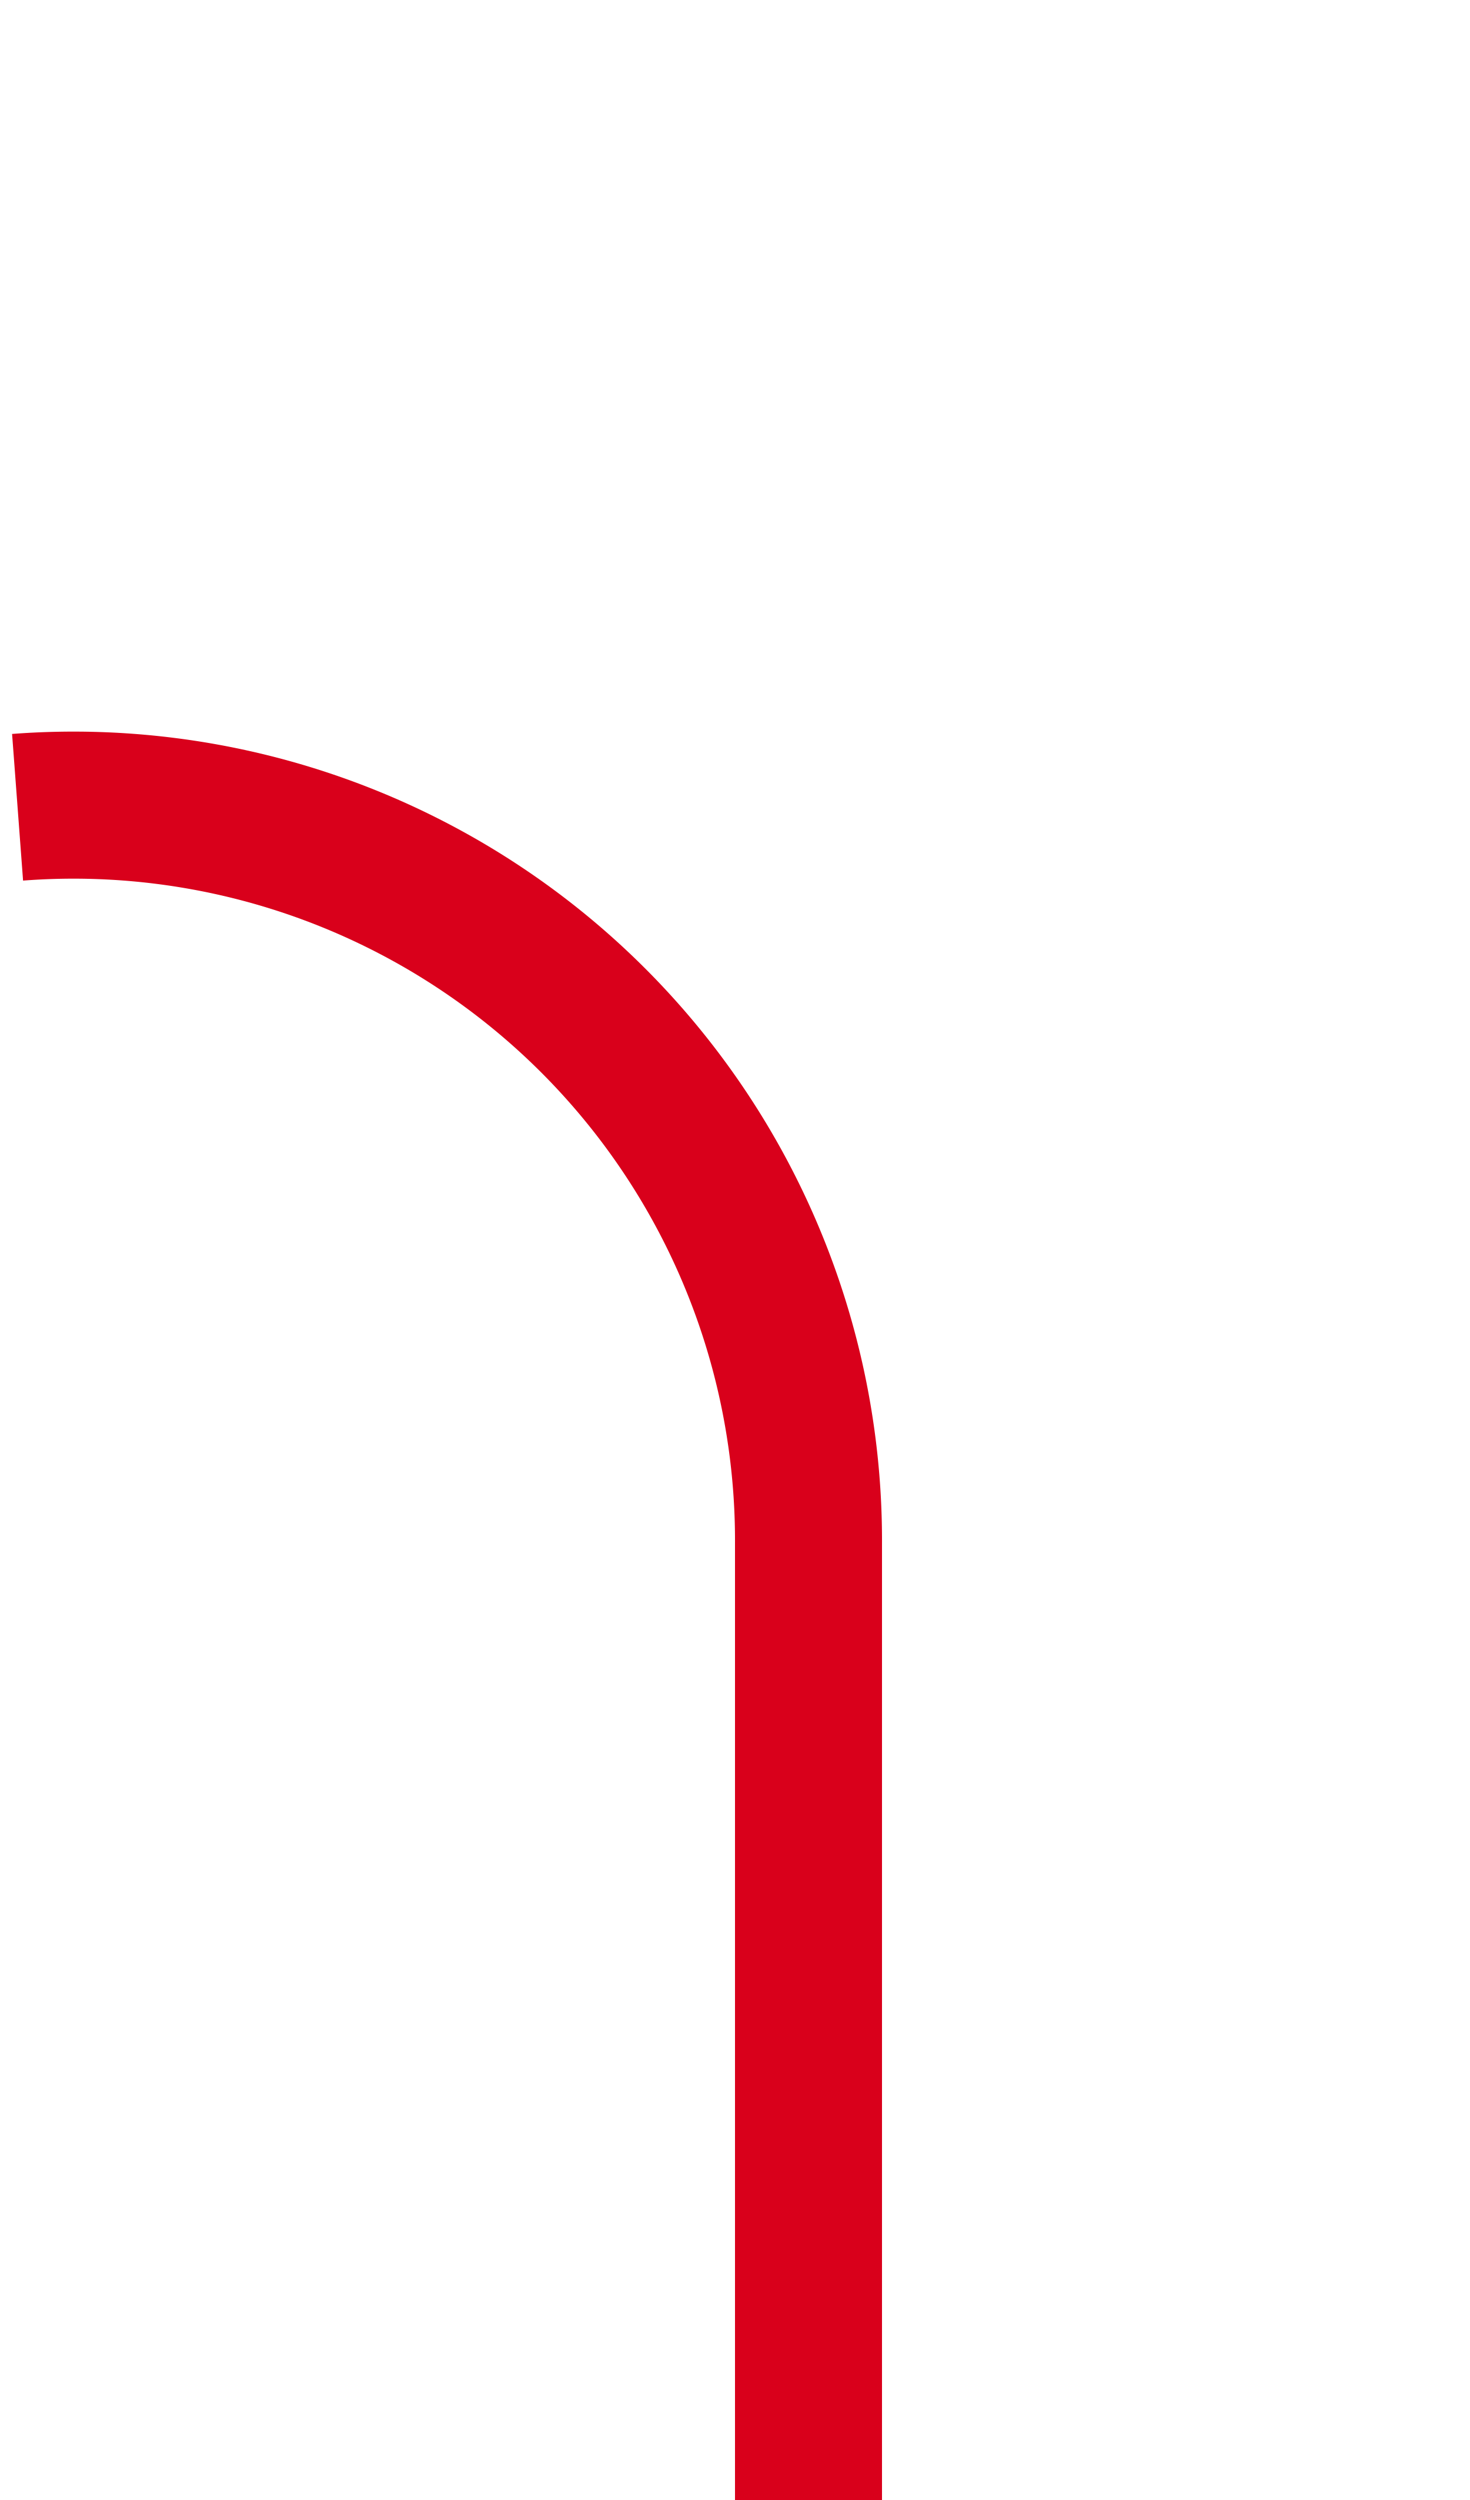 ﻿<?xml version="1.0" encoding="utf-8"?>
<svg version="1.1" xmlns:xlink="http://www.w3.org/1999/xlink" width="10px" height="17px" preserveAspectRatio="xMidYMin meet" viewBox="1259 1515  8 17" xmlns="http://www.w3.org/2000/svg">
  <path d="M 1207.5 1394  L 1207.5 1515  A 5 5 0 0 0 1212.5 1520.5 L 1258 1520.5  A 5 5 0 0 1 1263.5 1525.5 L 1263.5 1532  " stroke-width="1" stroke-dasharray="17,8" stroke="#d9001b" fill="none" />
</svg>